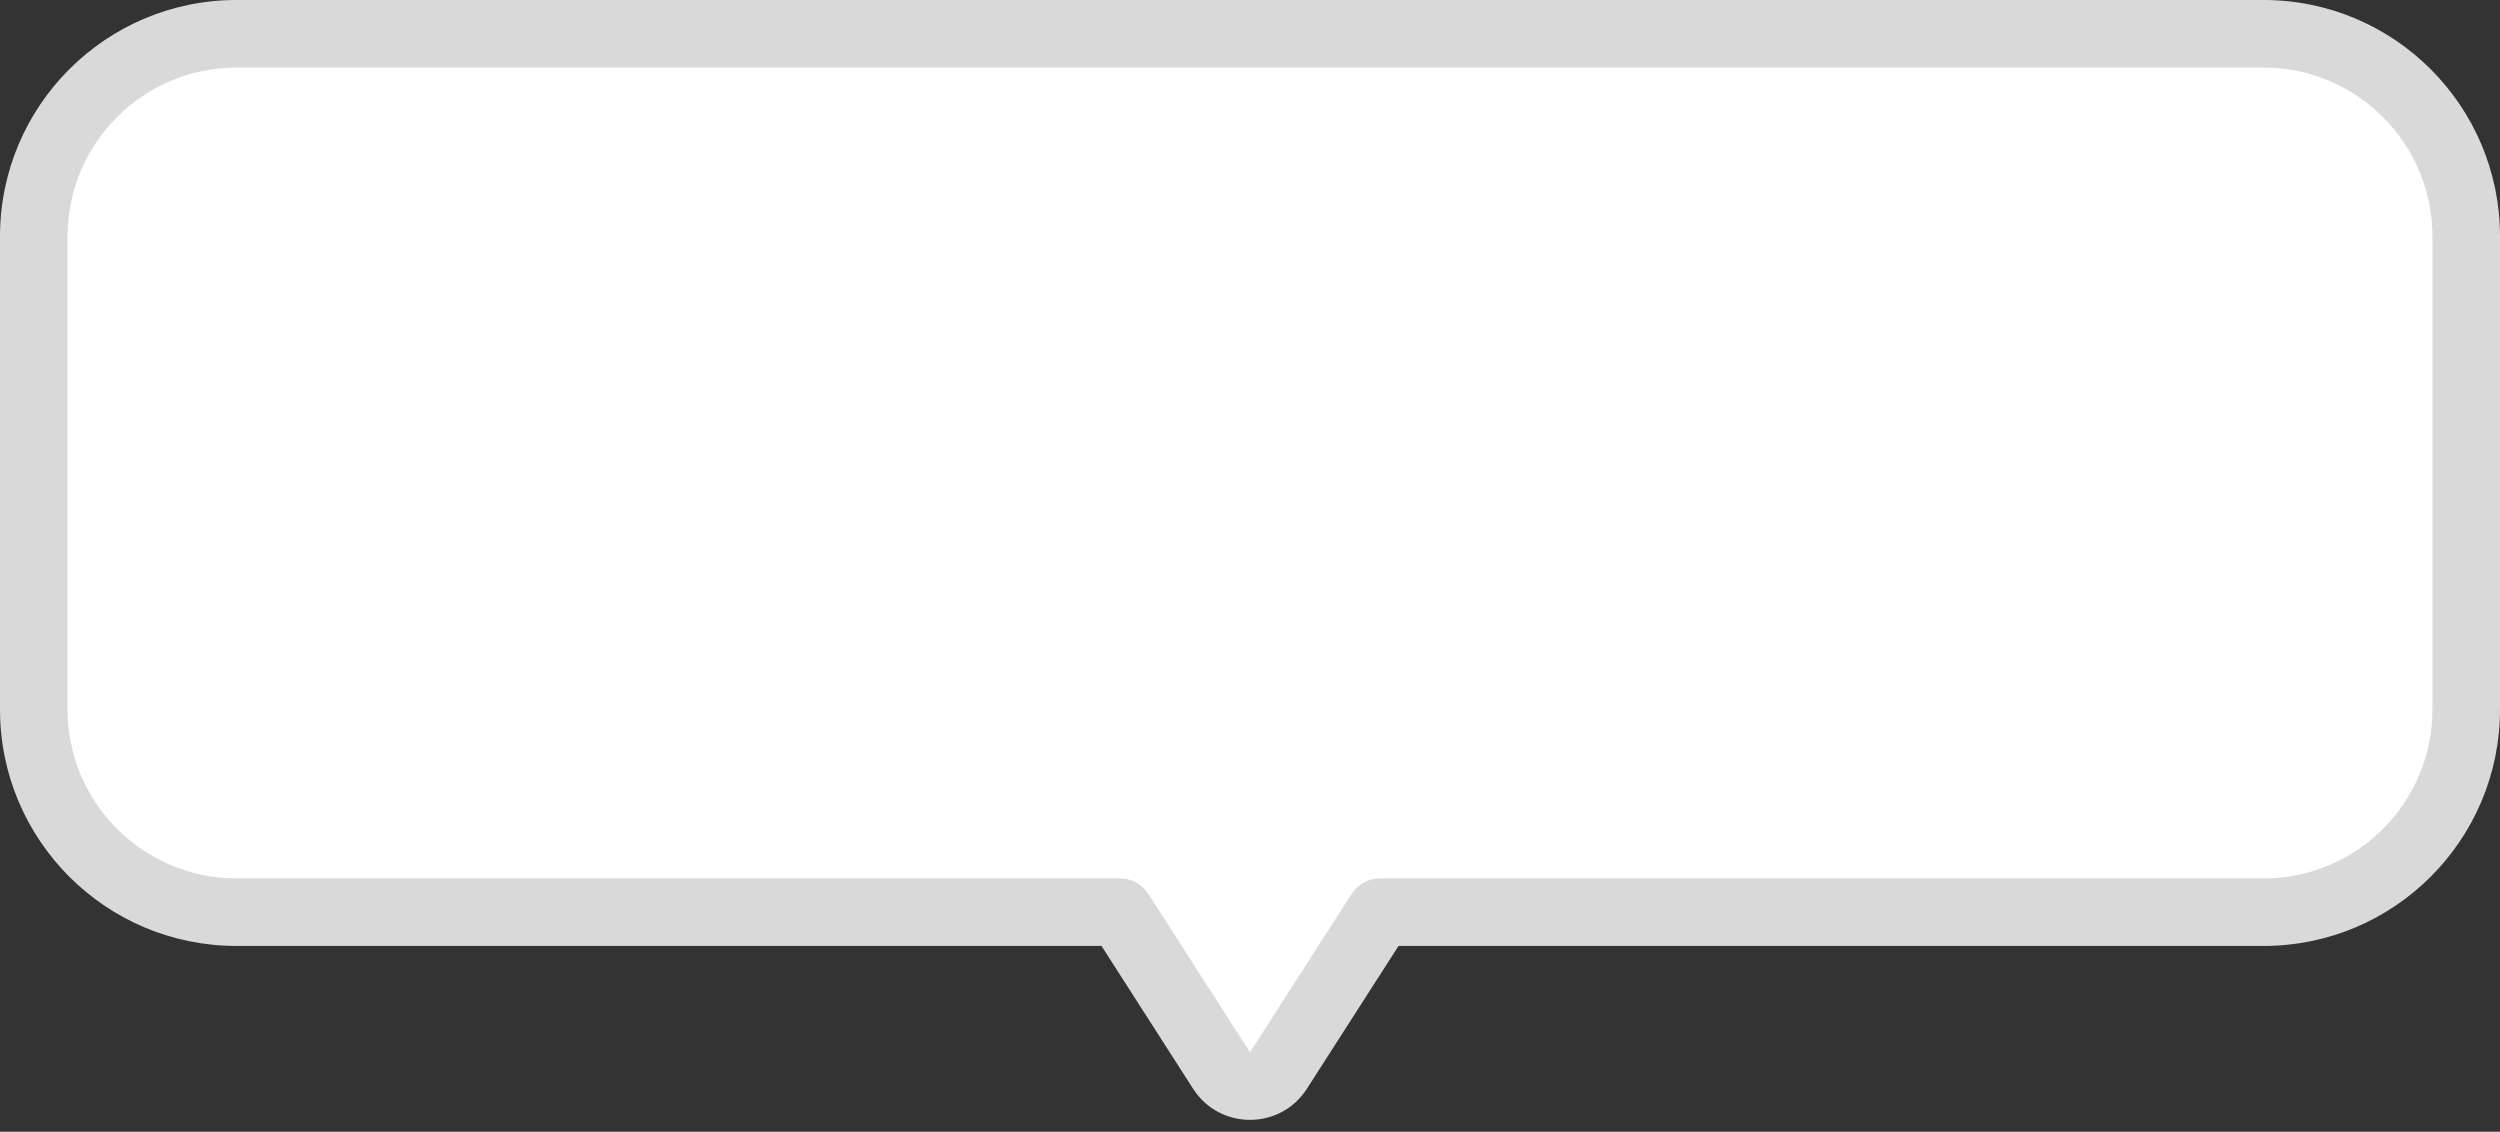 <svg preserveAspectRatio="none" width="100%" height="100%" overflow="visible" style="display: block;" viewBox="0 0 148 67" fill="none" xmlns="http://www.w3.org/2000/svg">
<rect x="0" y="0" width="148" height="67" fill="#333333" stroke="none"/>
<g id="Union">
<path d="M134 2C140.627 2 146 7.373 146 14V42C146 48.627 140.627 54 134 54H81.698L75.684 63.376C74.897 64.603 73.103 64.603 72.316 63.376L66.301 54H14C7.373 54 2 48.627 2 42V14C2 7.373 7.373 2 14 2H134Z" fill="white"/>
<path d="M146 14L148 14L146 14ZM134 54L134 56H134L134 54ZM81.698 54V52C81.017 52 80.383 52.347 80.015 52.92L81.698 54ZM75.684 63.376L77.367 64.456L77.367 64.456L75.684 63.376ZM72.316 63.376L74 62.296L74 62.296L72.316 63.376ZM66.301 54L67.984 52.92C67.616 52.347 66.982 52 66.301 52V54ZM2 42L0 42L2 42ZM14 2L14 0L14 0L14 2ZM134 2V4C139.523 4 144 8.477 144 14L146 14L148 14C148 6.268 141.732 0 134 0V2ZM146 14H144V42H146H148V14H146ZM146 42H144C144 47.523 139.523 52 134 52L134 54L134 56C141.732 56 148 49.732 148 42H146ZM134 54V52H81.698V54V56H134V54ZM81.698 54L80.015 52.92L74 62.296L75.684 63.376L77.367 64.456L83.382 55.08L81.698 54ZM75.684 63.376L74 62.296L74 62.296L72.316 63.376L70.633 64.456C72.207 66.909 75.793 66.909 77.367 64.456L75.684 63.376ZM72.316 63.376L74 62.296L67.984 52.92L66.301 54L64.618 55.08L70.633 64.456L72.316 63.376ZM66.301 54V52H14V54V56H66.301V54ZM14 54V52C8.477 52 4 47.523 4 42L2 42L0 42C3.75828e-08 49.732 6.268 56 14 56V54ZM2 42H4V14H2H0V42H2ZM2 14H4C4 8.477 8.477 4 14 4L14 2L14 0C6.268 2.2549e-07 0 6.268 0 14H2ZM14 2V4H134V2V0H14V2Z" fill="#D9D9D9"/>
</g>
</svg>
